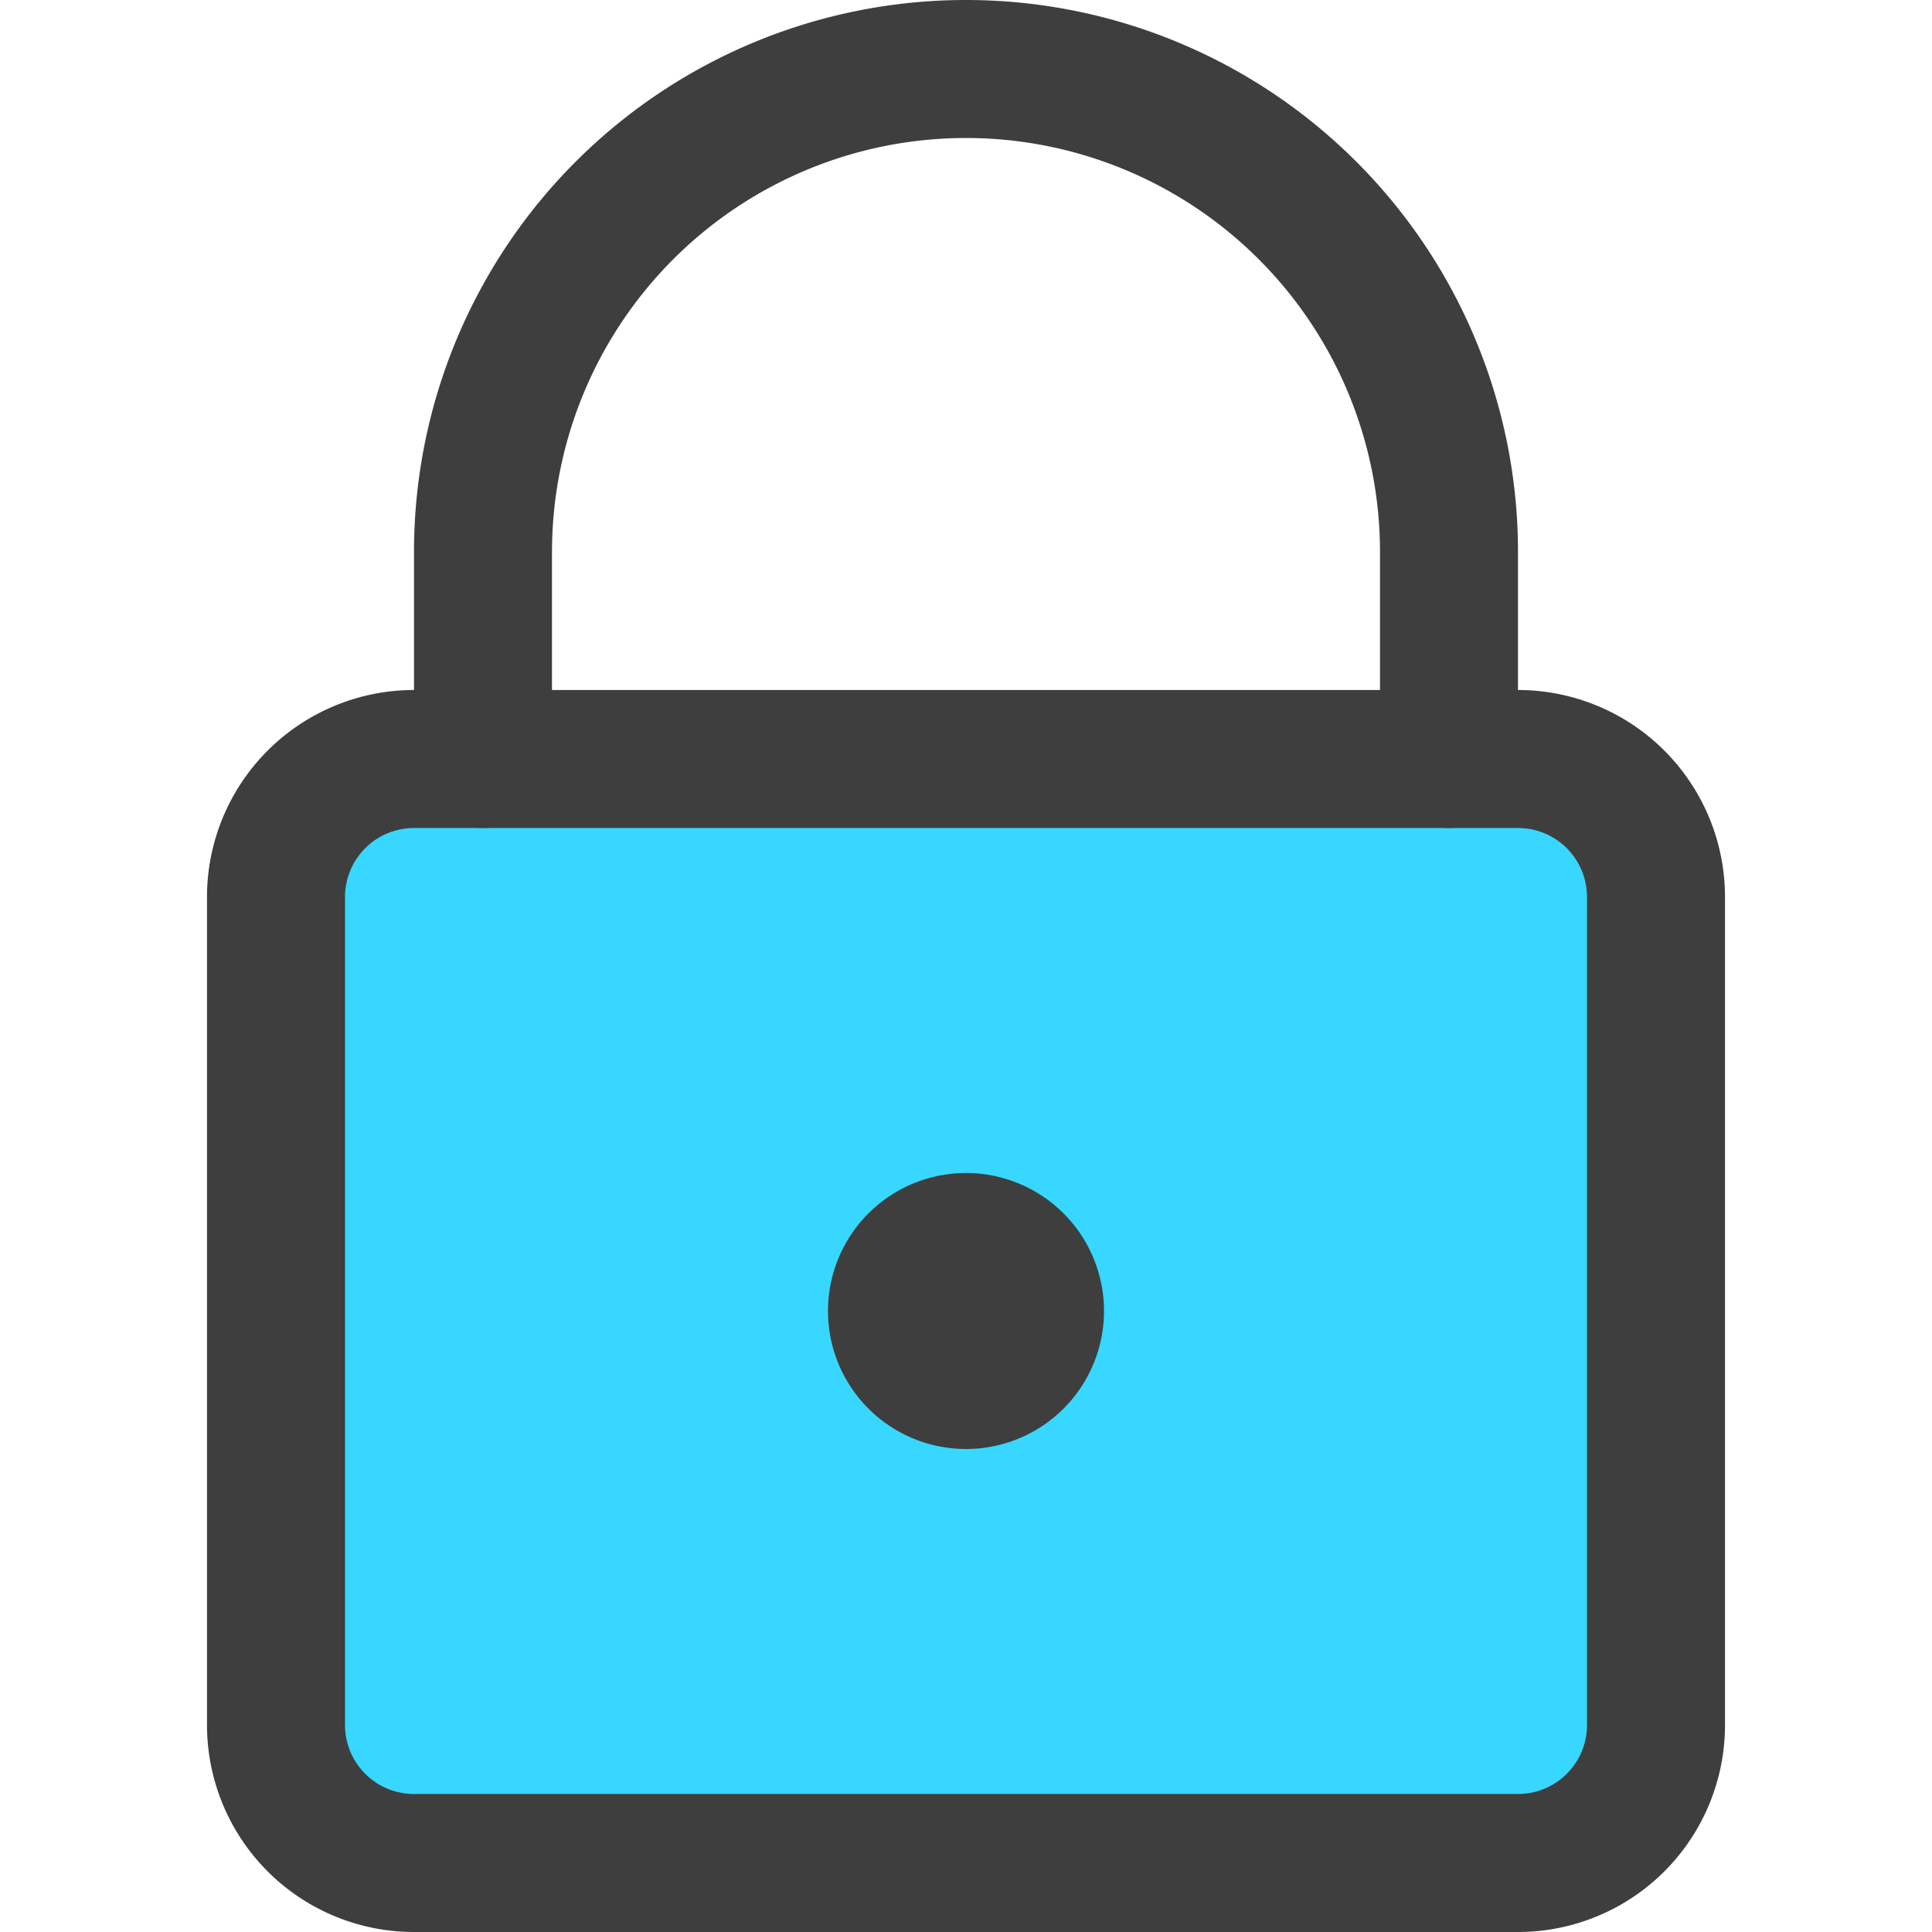 <svg xmlns="http://www.w3.org/2000/svg" fill="none" viewBox="0 0 14 14"><g id="padlock-square-1--combination-combo-lock-locked-padlock-secure-security-shield-keyhole"><path id="Vector" fill="#37d7ff" d="M11 5.5H3a1 1 0 0 0-1 1v6a1 1 0 0 0 1 1h8a1 1 0 0 0 1-1v-6a1 1 0 0 0-1-1Z"></path><path id="Vector_2" stroke="#3e3e3e" stroke-linecap="round" stroke-linejoin="round" d="M11 5.5H3a1 1 0 0 0-1 1v6a1 1 0 0 0 1 1h8a1 1 0 0 0 1-1v-6a1 1 0 0 0-1-1Z"></path><path id="Vector_3" stroke="#3e3e3e" stroke-linecap="round" stroke-linejoin="round" d="M10.5 5.5V4a3.5 3.5 0 1 0-7 0v1.5"></path><path id="Vector_4" stroke="#3e3e3e" stroke-linecap="round" stroke-linejoin="round" d="M7 10a.5.5 0 1 0 0-1 .5.5 0 0 0 0 1Z"></path></g></svg>